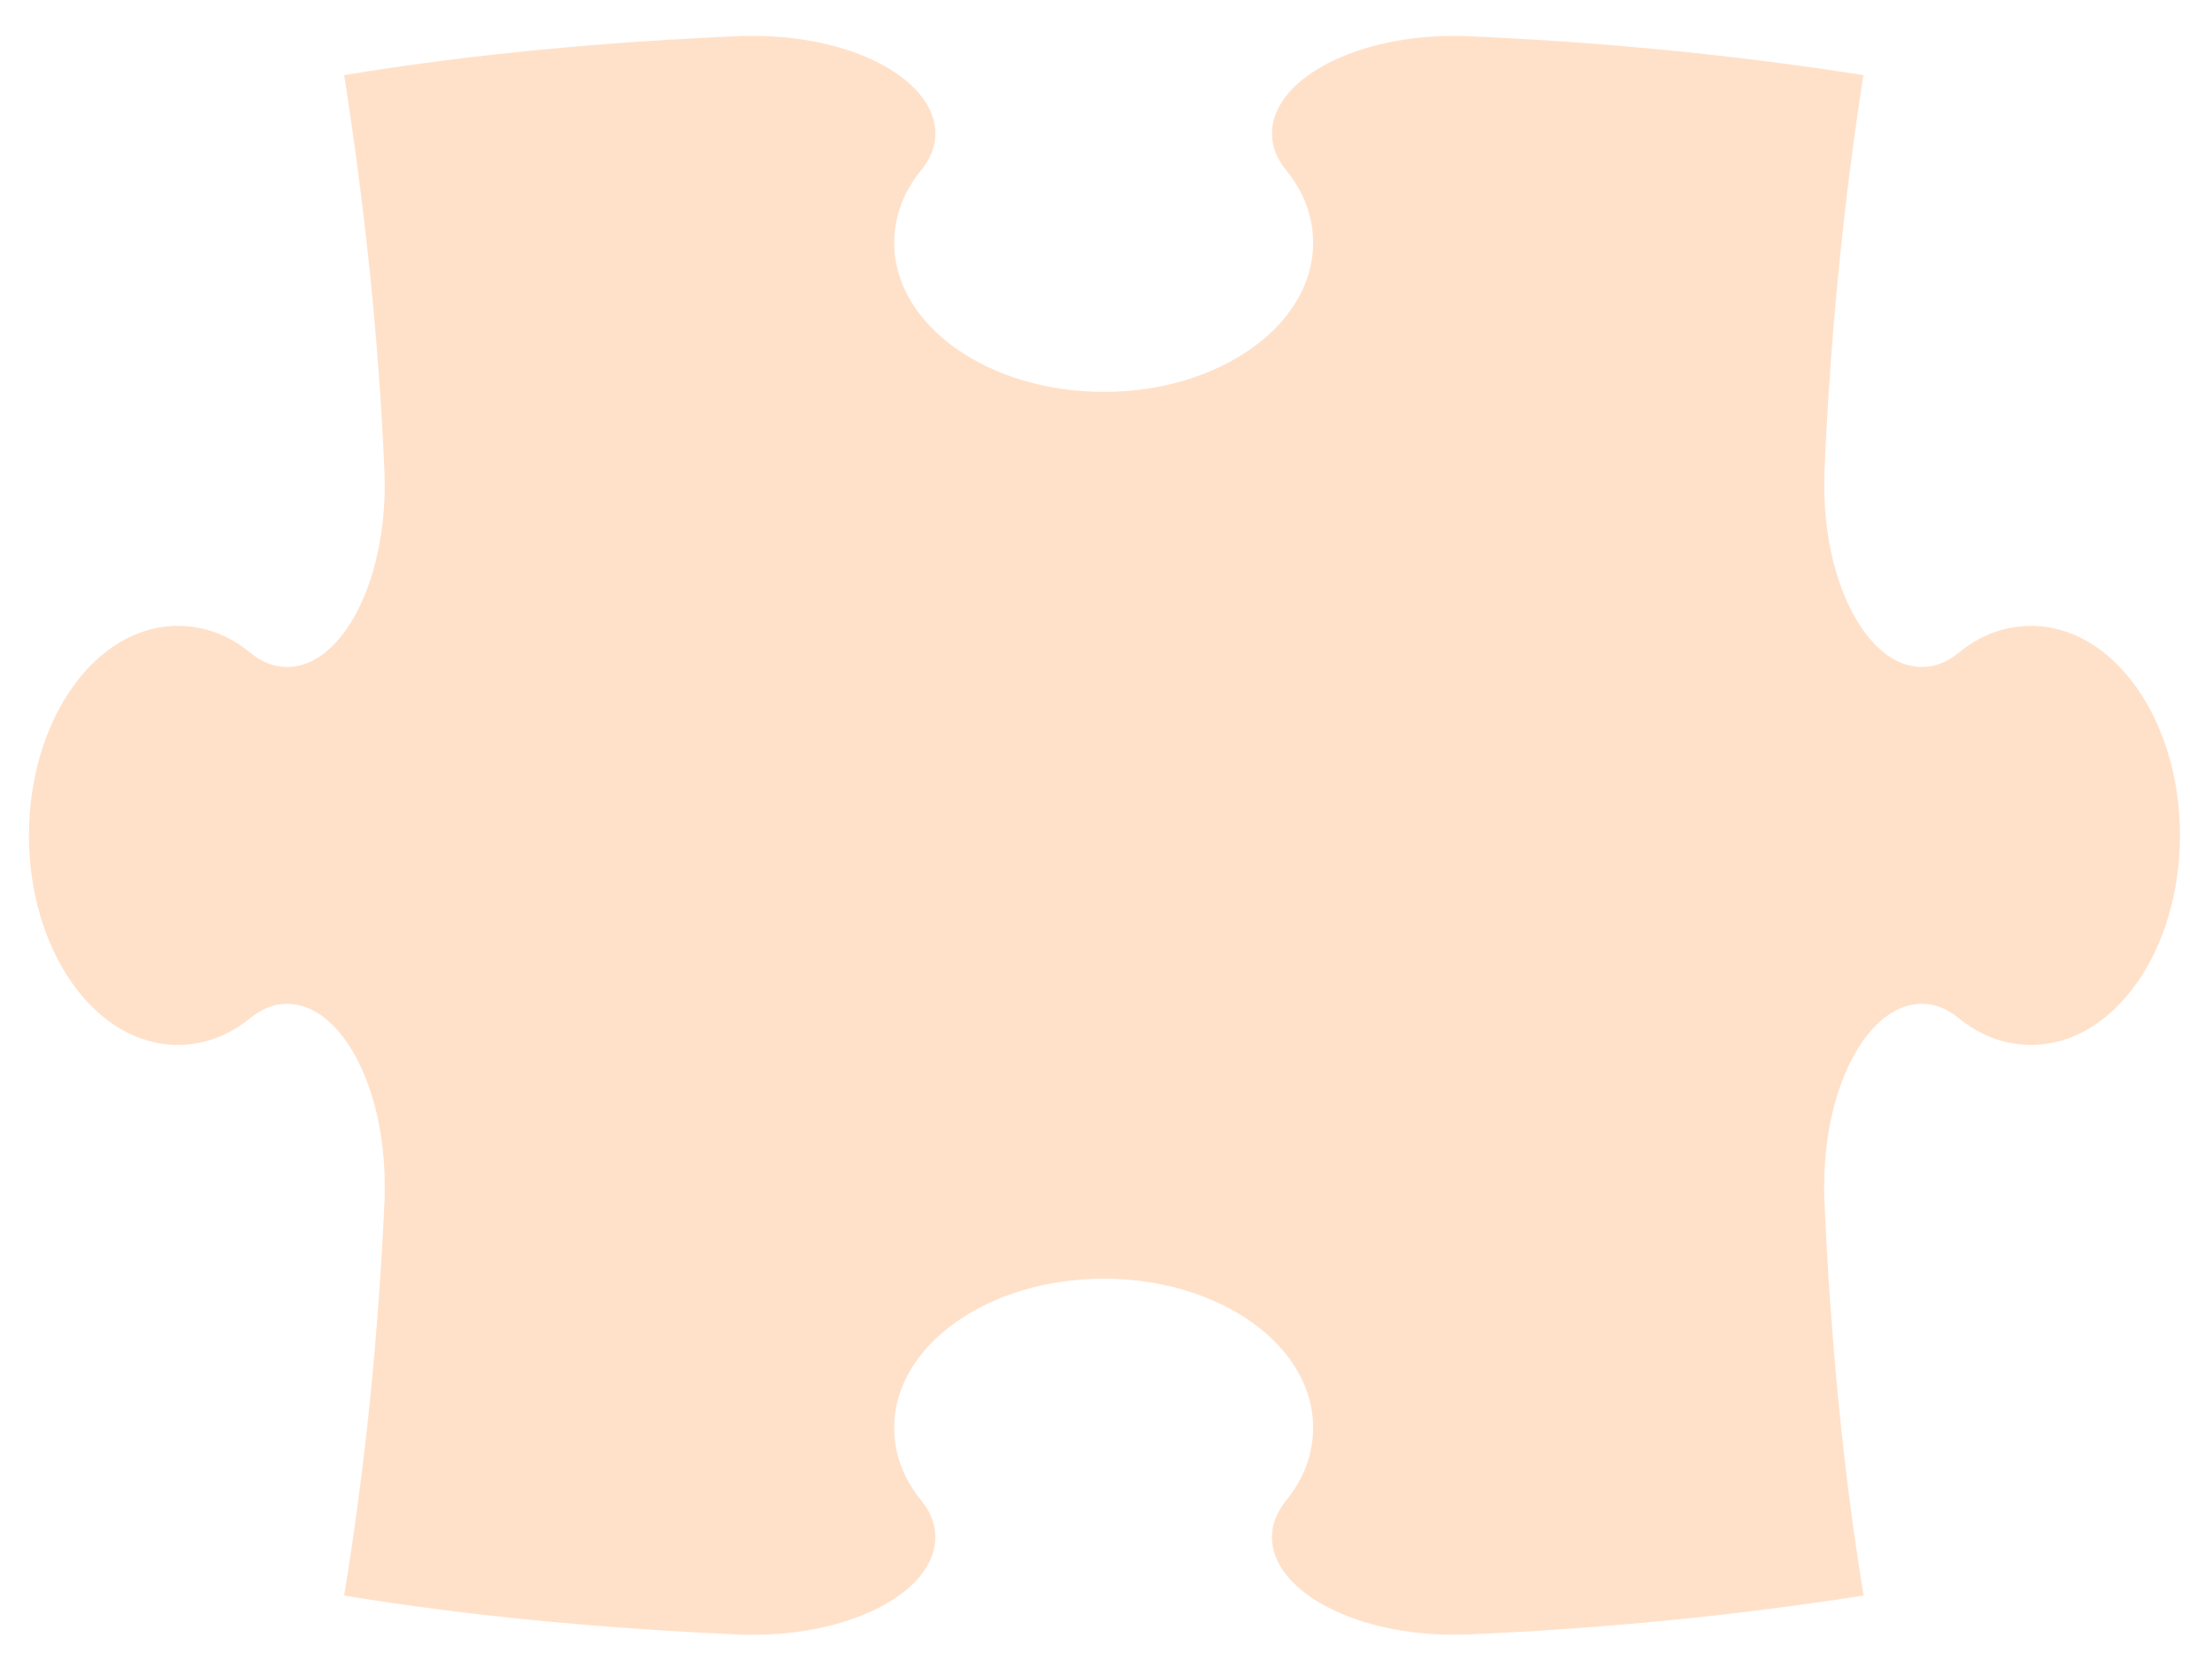 <svg width="305" height="230" viewBox="0 0 305 230" fill="none" xmlns="http://www.w3.org/2000/svg">
<g filter="url(#filter0_d_3_142)">
<path d="M47.423 215.977C64.702 218.825 83.076 220.523 102.245 221.372C103.176 221.399 103.888 221.399 104.819 221.372C118.319 221.125 129.136 215.046 128.972 207.789C128.944 205.982 128.232 204.339 126.973 202.806C124.59 199.876 123.303 196.507 123.303 192.838C123.303 181.501 136.228 172.3 152.193 172.3C168.158 172.3 181.056 181.474 181.056 192.838C181.056 196.48 179.769 199.876 177.386 202.806C176.127 204.367 175.415 205.982 175.387 207.789C175.25 215.046 186.067 221.125 199.567 221.372C200.526 221.372 201.457 221.372 202.388 221.344C221.447 220.523 239.712 218.688 256.964 215.977C254.116 198.698 252.39 180.324 251.542 161.155C251.514 160.224 251.514 159.512 251.542 158.581C251.788 145.081 257.867 134.264 265.124 134.401C266.931 134.428 268.574 135.14 270.108 136.4C273.038 138.782 276.406 140.069 280.076 140.069C291.412 140.069 300.586 127.144 300.586 111.179C300.586 95.215 291.385 82.29 280.076 82.29C276.434 82.29 273.065 83.549 270.108 85.959C268.574 87.219 266.931 87.931 265.124 87.958C257.867 88.095 251.788 77.278 251.542 63.778C251.542 62.82 251.542 61.889 251.569 60.958C252.391 41.898 254.253 23.606 256.936 6.354C239.684 3.643 221.419 1.808 202.388 0.987C201.457 0.96 200.526 0.932 199.567 0.96C186.067 1.206 175.25 7.285 175.387 14.542C175.415 16.349 176.127 17.992 177.386 19.526C179.769 22.456 181.056 25.824 181.056 29.494C181.056 40.83 168.131 50.031 152.193 50.031C136.256 50.031 123.303 40.83 123.303 29.494C123.303 25.852 124.59 22.456 126.973 19.526C128.232 17.965 128.944 16.349 128.972 14.542C129.109 7.285 118.292 1.206 104.819 0.96C103.861 0.96 103.149 0.96 102.245 0.96C83.076 1.781 64.702 3.506 47.45 6.354C50.161 23.606 52.188 41.898 53.009 60.958C53.036 61.889 53.064 62.82 53.036 63.778C52.79 77.278 46.711 88.095 39.454 87.958C37.647 87.931 36.004 87.219 34.47 85.959C31.54 83.549 28.172 82.29 24.503 82.29C13.166 82.29 3.992 95.215 3.992 111.179C3.992 127.144 13.166 140.069 24.503 140.069C28.145 140.069 31.54 138.782 34.47 136.4C36.031 135.14 37.647 134.428 39.454 134.401C46.711 134.264 52.79 145.081 53.036 158.581C53.036 159.539 53.036 160.251 53.036 161.155C52.188 180.324 50.298 198.698 47.45 215.977H47.423Z" fill="#FFE1CA"/>
<path d="M48.135 215.267C65.304 218.087 83.542 219.785 102.574 220.634C103.477 220.662 104.189 220.662 105.148 220.634C118.538 220.388 128.479 214.473 128.369 207.654C128.369 205.847 127.548 204.259 126.261 202.698C123.796 199.768 122.619 195.907 122.619 192.292C122.619 181.037 136.201 171.617 152.22 171.617C168.24 171.617 181.822 181.037 181.822 192.292C181.822 195.907 180.727 199.686 178.262 202.616C176.948 204.149 176.154 206.011 176.099 207.819C175.99 214.664 186.286 220.36 199.841 220.607C200.799 220.607 201.73 220.607 202.661 220.579C221.803 219.758 239.137 217.923 256.279 215.24C253.458 198.07 251.733 179.805 250.912 160.773C250.884 159.842 250.884 159.157 250.912 158.199C251.158 144.808 257.429 133.526 264.604 133.636C266.63 133.663 268.492 134.348 270.053 135.553C273.038 137.853 276.16 139.195 279.802 139.195C290.837 139.195 299.792 126.982 299.792 111.126C299.792 95.271 290.865 83.058 279.802 83.058C276.16 83.058 272.983 84.427 270.026 86.727C268.465 87.96 266.712 88.589 264.604 88.617C257.402 88.726 251.158 77.472 250.912 64.053C250.912 63.095 250.912 62.164 250.939 61.26C251.761 42.338 253.595 24.155 256.279 7.013C239.137 4.329 221.83 2.495 202.689 1.673C201.758 1.646 200.827 1.618 199.868 1.646C186.313 1.892 176.017 7.725 176.126 14.434C176.154 16.241 176.921 17.884 178.18 19.445C180.645 22.54 181.822 26.154 181.822 29.769C181.822 41.298 168.267 50.663 152.22 50.663C136.174 50.663 122.619 41.188 122.619 29.687C122.619 26.072 123.796 22.485 126.261 19.418C127.52 17.857 128.287 16.214 128.314 14.407C128.424 7.698 118.566 1.865 105.148 1.618C104.217 1.618 103.505 1.618 102.574 1.618C83.542 2.44 65.304 4.165 48.135 6.986C50.818 24.128 52.845 42.283 53.666 61.233C53.694 62.164 53.721 63.068 53.694 64.026C53.447 77.417 47.231 88.535 40.056 88.562C38.194 88.562 36.277 88.042 34.607 86.7C31.677 84.372 28.446 83.058 24.803 83.058C13.823 83.058 4.813 95.271 4.813 111.126C4.813 126.982 13.823 139.195 24.803 139.195C28.446 139.195 31.677 137.853 34.634 135.525C36.359 134.156 38.112 133.636 40.084 133.663C47.258 133.773 53.474 144.781 53.721 158.199C53.721 159.13 53.721 159.842 53.721 160.773C52.899 179.832 50.983 198.07 48.189 215.24L48.135 215.267Z" fill="#FFE1CA"/>
<path d="M48.821 214.583C65.853 217.376 83.981 219.074 102.903 219.896C103.807 219.923 104.519 219.923 105.45 219.896C118.759 219.649 127.795 213.899 127.713 207.518C127.713 205.711 126.81 204.177 125.468 202.616C122.921 199.714 121.826 195.332 121.826 191.745C121.826 180.545 136.065 170.906 152.167 170.906C168.269 170.906 182.481 180.573 182.481 191.745C182.481 195.332 181.577 199.522 179.03 202.425C177.689 203.958 176.758 206.067 176.73 207.874C176.648 214.309 186.397 219.649 200.034 219.896C200.992 219.896 201.951 219.896 202.882 219.868C222.133 219.047 238.508 217.239 255.541 214.583C252.748 197.523 251.023 179.395 250.201 160.473C250.174 159.569 250.174 158.857 250.201 157.926C250.447 144.618 256.883 132.87 264.03 132.952C266.275 132.952 268.356 133.637 269.945 134.787C272.957 137.005 275.832 138.401 279.474 138.401C290.236 138.401 298.917 126.9 298.917 111.155C298.917 95.409 290.236 83.908 279.474 83.908C275.832 83.908 272.875 85.359 269.863 87.577C268.274 88.755 266.385 89.33 264.002 89.357C256.855 89.439 250.42 77.719 250.174 64.41C250.174 63.479 250.174 62.548 250.201 61.645C251.023 42.832 252.83 24.786 255.513 7.781C238.508 5.125 222.133 3.29 202.882 2.468C201.951 2.441 200.992 2.413 200.034 2.441C186.397 2.687 176.648 8.246 176.73 14.435C176.73 16.242 177.606 17.858 178.866 19.474C181.413 22.732 182.481 26.566 182.481 30.153C182.481 41.874 168.296 51.431 152.167 51.431C136.038 51.431 121.826 41.654 121.826 30.016C121.826 26.429 122.921 22.623 125.468 19.446C126.755 17.858 127.576 16.215 127.604 14.408C127.686 8.274 118.759 2.66 105.45 2.413C104.519 2.413 103.807 2.413 102.903 2.413C83.981 3.235 65.881 4.933 48.821 7.726C51.477 24.759 53.476 42.805 54.297 61.59C54.325 62.494 54.352 63.425 54.325 64.356C54.078 77.664 47.725 89.028 40.605 89.22C38.688 89.275 36.525 88.891 34.69 87.495C31.733 85.222 28.666 83.853 25.051 83.853C14.454 83.853 5.609 95.354 5.609 111.1C5.609 126.846 14.454 138.347 25.051 138.347C28.693 138.347 31.788 136.978 34.745 134.705C36.662 133.226 38.497 132.897 40.633 132.979C47.725 133.335 54.106 144.535 54.352 157.844C54.352 158.775 54.352 159.487 54.352 160.391C53.531 179.313 51.641 197.441 48.848 214.474L48.821 214.583Z" fill="#FFE1CA"/>
<path d="M49.536 213.868C66.459 216.661 84.477 218.332 103.263 219.153C104.166 219.181 104.878 219.181 105.782 219.153C119.008 218.907 127.141 213.32 127.087 207.378C127.087 205.571 126.101 204.065 124.732 202.531C122.13 199.629 121.117 194.754 121.117 191.194C121.117 180.076 136.014 170.191 152.198 170.191C168.381 170.191 183.223 180.104 183.223 191.194C183.223 194.782 182.484 199.327 179.883 202.257C178.513 203.791 177.445 206.118 177.445 207.926C177.391 213.95 186.619 218.907 200.311 219.153C201.269 219.153 202.228 219.153 203.159 219.126C222.519 218.304 237.936 216.524 254.859 213.868C252.066 196.945 250.368 178.926 249.547 160.141C249.52 159.237 249.52 158.525 249.547 157.594C249.793 144.368 256.393 132.182 263.513 132.237C265.977 132.237 268.277 132.867 269.893 133.99C272.933 136.125 275.589 137.549 279.204 137.549C289.692 137.549 298.126 126.76 298.126 111.124C298.126 95.488 289.692 84.699 279.204 84.699C275.589 84.699 272.823 86.232 269.784 88.341C268.168 89.463 266.169 89.984 263.513 90.011C256.42 90.066 249.821 77.907 249.574 64.681C249.574 63.75 249.574 62.819 249.602 61.915C250.423 43.24 252.231 25.303 254.887 8.407C237.991 5.751 222.574 3.944 203.214 3.15C202.283 3.122 201.324 3.095 200.366 3.122C186.674 3.369 177.445 8.654 177.5 14.322C177.5 16.13 178.431 17.745 179.691 19.388C182.292 22.811 183.278 26.864 183.278 30.451C183.278 42.363 168.463 52.112 152.252 52.112C136.041 52.112 121.172 42.062 121.172 30.26C121.172 26.672 122.185 22.702 124.786 19.388C126.073 17.773 126.95 16.13 126.977 14.322C127.032 8.736 119.063 3.369 105.837 3.122C104.906 3.122 104.194 3.122 103.317 3.122C84.532 3.944 66.541 5.614 49.618 8.407C52.274 25.303 54.246 43.24 55.067 61.915C55.094 62.819 55.122 63.75 55.094 64.681C54.848 77.907 48.358 89.546 41.321 89.902C39.349 90.011 36.912 89.765 34.94 88.313C31.983 86.123 29.08 84.699 25.438 84.699C15.196 84.699 6.516 95.488 6.516 111.124C6.516 126.76 15.169 137.549 25.438 137.549C29.053 137.549 32.037 136.125 34.995 133.907C37.103 132.319 39.048 132.155 41.321 132.347C48.358 132.922 54.848 144.341 55.094 157.567C55.094 158.498 55.094 159.21 55.094 160.114C54.273 178.899 52.411 196.89 49.618 213.841L49.536 213.868Z" fill="#FFE1CA"/>
<path d="M50.218 213.182C67.032 215.948 84.913 217.619 103.562 218.44C104.465 218.467 105.15 218.467 106.081 218.44C119.225 218.194 126.455 212.772 126.427 207.267C126.427 205.46 125.387 204.009 123.963 202.475C121.279 199.573 120.375 194.233 120.375 190.673C120.375 179.637 135.902 169.505 152.195 169.505C168.489 169.505 183.933 179.637 183.933 190.673C183.933 194.233 183.386 199.189 180.702 202.092C179.278 203.625 178.128 206.172 178.1 207.979C178.073 213.593 186.781 218.194 200.555 218.44C201.514 218.44 202.472 218.44 203.43 218.413C222.873 217.619 237.386 215.811 254.173 213.182C251.407 196.369 249.709 178.46 248.888 159.811C248.86 158.908 248.86 158.223 248.888 157.292C249.134 144.148 255.925 131.524 262.963 131.551C265.646 131.551 268.166 132.154 269.809 133.249C272.903 135.303 275.286 136.782 278.9 136.782C289.087 136.782 297.275 126.704 297.275 111.178C297.275 95.651 289.087 85.574 278.9 85.574C275.286 85.574 272.739 87.189 269.645 89.216C268.002 90.284 265.866 90.749 262.935 90.777C255.87 90.804 249.134 78.18 248.888 65.063C248.888 64.132 248.888 63.229 248.915 62.325C249.709 43.786 251.516 25.987 254.145 9.173C237.359 6.544 222.873 4.737 203.43 3.943C202.499 3.915 201.541 3.888 200.555 3.915C186.781 4.162 178.073 9.2 178.1 14.321C178.1 16.129 179.086 17.744 180.346 19.415C183.03 23.002 183.906 27.274 183.906 30.834C183.906 42.937 168.461 52.878 152.168 52.878C135.875 52.878 120.348 42.527 120.348 30.587C120.348 27.027 121.279 22.838 123.935 19.415C125.222 17.772 126.181 16.129 126.181 14.321C126.208 9.283 119.198 4.162 106.054 3.915C105.123 3.915 104.438 3.915 103.534 3.915C84.886 4.737 67.004 6.407 50.191 9.173C52.82 25.959 54.791 43.759 55.613 62.325C55.64 63.229 55.667 64.132 55.64 65.063C55.394 78.208 48.794 90.12 41.811 90.64C39.785 90.804 37.074 90.722 34.965 89.189C32.008 87.053 29.242 85.601 25.627 85.601C15.742 85.601 7.253 95.678 7.253 111.205C7.253 126.732 15.742 136.809 25.627 136.809C29.242 136.809 32.117 135.358 35.047 133.167C37.348 131.469 39.374 131.469 41.811 131.743C48.767 132.51 55.394 144.175 55.64 157.319C55.64 158.25 55.64 158.935 55.64 159.839C54.819 178.515 52.984 196.369 50.218 213.21V213.182Z" fill="#FFE1CA"/>
<path d="M50.928 212.499C67.633 215.237 85.377 216.908 103.916 217.702C104.82 217.729 105.504 217.729 106.408 217.702C119.443 217.456 125.796 212.198 125.796 207.132C125.796 205.352 124.673 203.928 123.222 202.394C120.483 199.492 119.634 193.659 119.634 190.127C119.634 179.173 135.818 168.795 152.194 168.795C168.569 168.795 184.644 179.173 184.644 190.127C184.644 193.659 184.288 198.999 181.522 201.902C180.07 203.435 178.783 206.228 178.783 208.008C178.783 213.211 186.944 217.456 200.8 217.675C201.786 217.675 202.744 217.675 203.675 217.647C223.227 216.853 236.782 215.073 253.459 212.444C250.721 195.74 249.023 177.968 248.229 159.457C248.201 158.553 248.201 157.868 248.229 156.965C248.475 143.93 255.431 130.841 262.441 130.841C265.344 130.841 268.109 131.416 269.752 132.456C272.874 134.4 275.01 135.961 278.625 135.961C288.538 135.961 296.452 126.596 296.452 111.179C296.452 95.762 288.538 86.397 278.625 86.397C275.038 86.397 272.683 88.094 269.533 90.039C267.863 91.079 265.617 91.463 262.386 91.463C255.376 91.463 248.448 78.401 248.201 65.366C248.201 64.435 248.201 63.531 248.229 62.655C249.023 44.226 250.803 26.563 253.432 9.886C236.755 7.257 223.227 5.505 203.675 4.683C202.744 4.656 201.758 4.629 200.8 4.656C186.971 4.902 178.783 9.667 178.783 14.268C178.783 16.075 179.824 17.691 181.084 19.389C183.822 23.14 184.644 27.658 184.644 31.163C184.644 43.459 168.569 53.591 152.194 53.591C135.818 53.591 119.634 42.966 119.634 30.862C119.634 27.33 120.456 22.948 123.222 19.389C124.509 17.718 125.522 16.075 125.522 14.268C125.522 9.777 119.443 4.902 106.408 4.656C105.504 4.656 104.792 4.656 103.916 4.656C85.377 5.45 67.633 7.121 50.928 9.886C53.53 26.563 55.502 44.253 56.296 62.655C56.323 63.559 56.35 64.462 56.323 65.366C56.077 78.401 49.34 90.614 42.412 91.298C40.331 91.49 37.346 91.572 35.101 89.984C32.143 87.903 29.514 86.397 25.927 86.397C16.398 86.397 8.1 95.762 8.1 111.179C8.1 126.596 16.425 135.961 25.927 135.961C29.542 135.961 32.28 134.455 35.21 132.319C37.702 130.512 39.838 130.676 42.44 131.06C49.313 132.018 56.104 143.93 56.35 156.992C56.35 157.923 56.35 158.608 56.35 159.484C55.556 178.023 53.694 195.768 50.956 212.472L50.928 212.499Z" fill="#FFE1CA"/>
</g>
<defs>
<filter id="filter0_d_3_142" x="-0.008" y="0.948" width="304.594" height="228.444" filterUnits="userSpaceOnUse" color-interpolation-filters="sRGB">
<feFlood flood-opacity="0" result="BackgroundImageFix"/>
<feColorMatrix in="SourceAlpha" type="matrix" values="0 0 0 0 0 0 0 0 0 0 0 0 0 0 0 0 0 0 127 0" result="hardAlpha"/>
<feOffset dy="4"/>
<feGaussianBlur stdDeviation="2"/>
<feComposite in2="hardAlpha" operator="out"/>
<feColorMatrix type="matrix" values="0 0 0 0 0 0 0 0 0 0 0 0 0 0 0 0 0 0 0.25 0"/>
<feBlend mode="normal" in2="BackgroundImageFix" result="effect1_dropShadow_3_142"/>
<feBlend mode="normal" in="SourceGraphic" in2="effect1_dropShadow_3_142" result="shape"/>
</filter>
</defs>
</svg>
